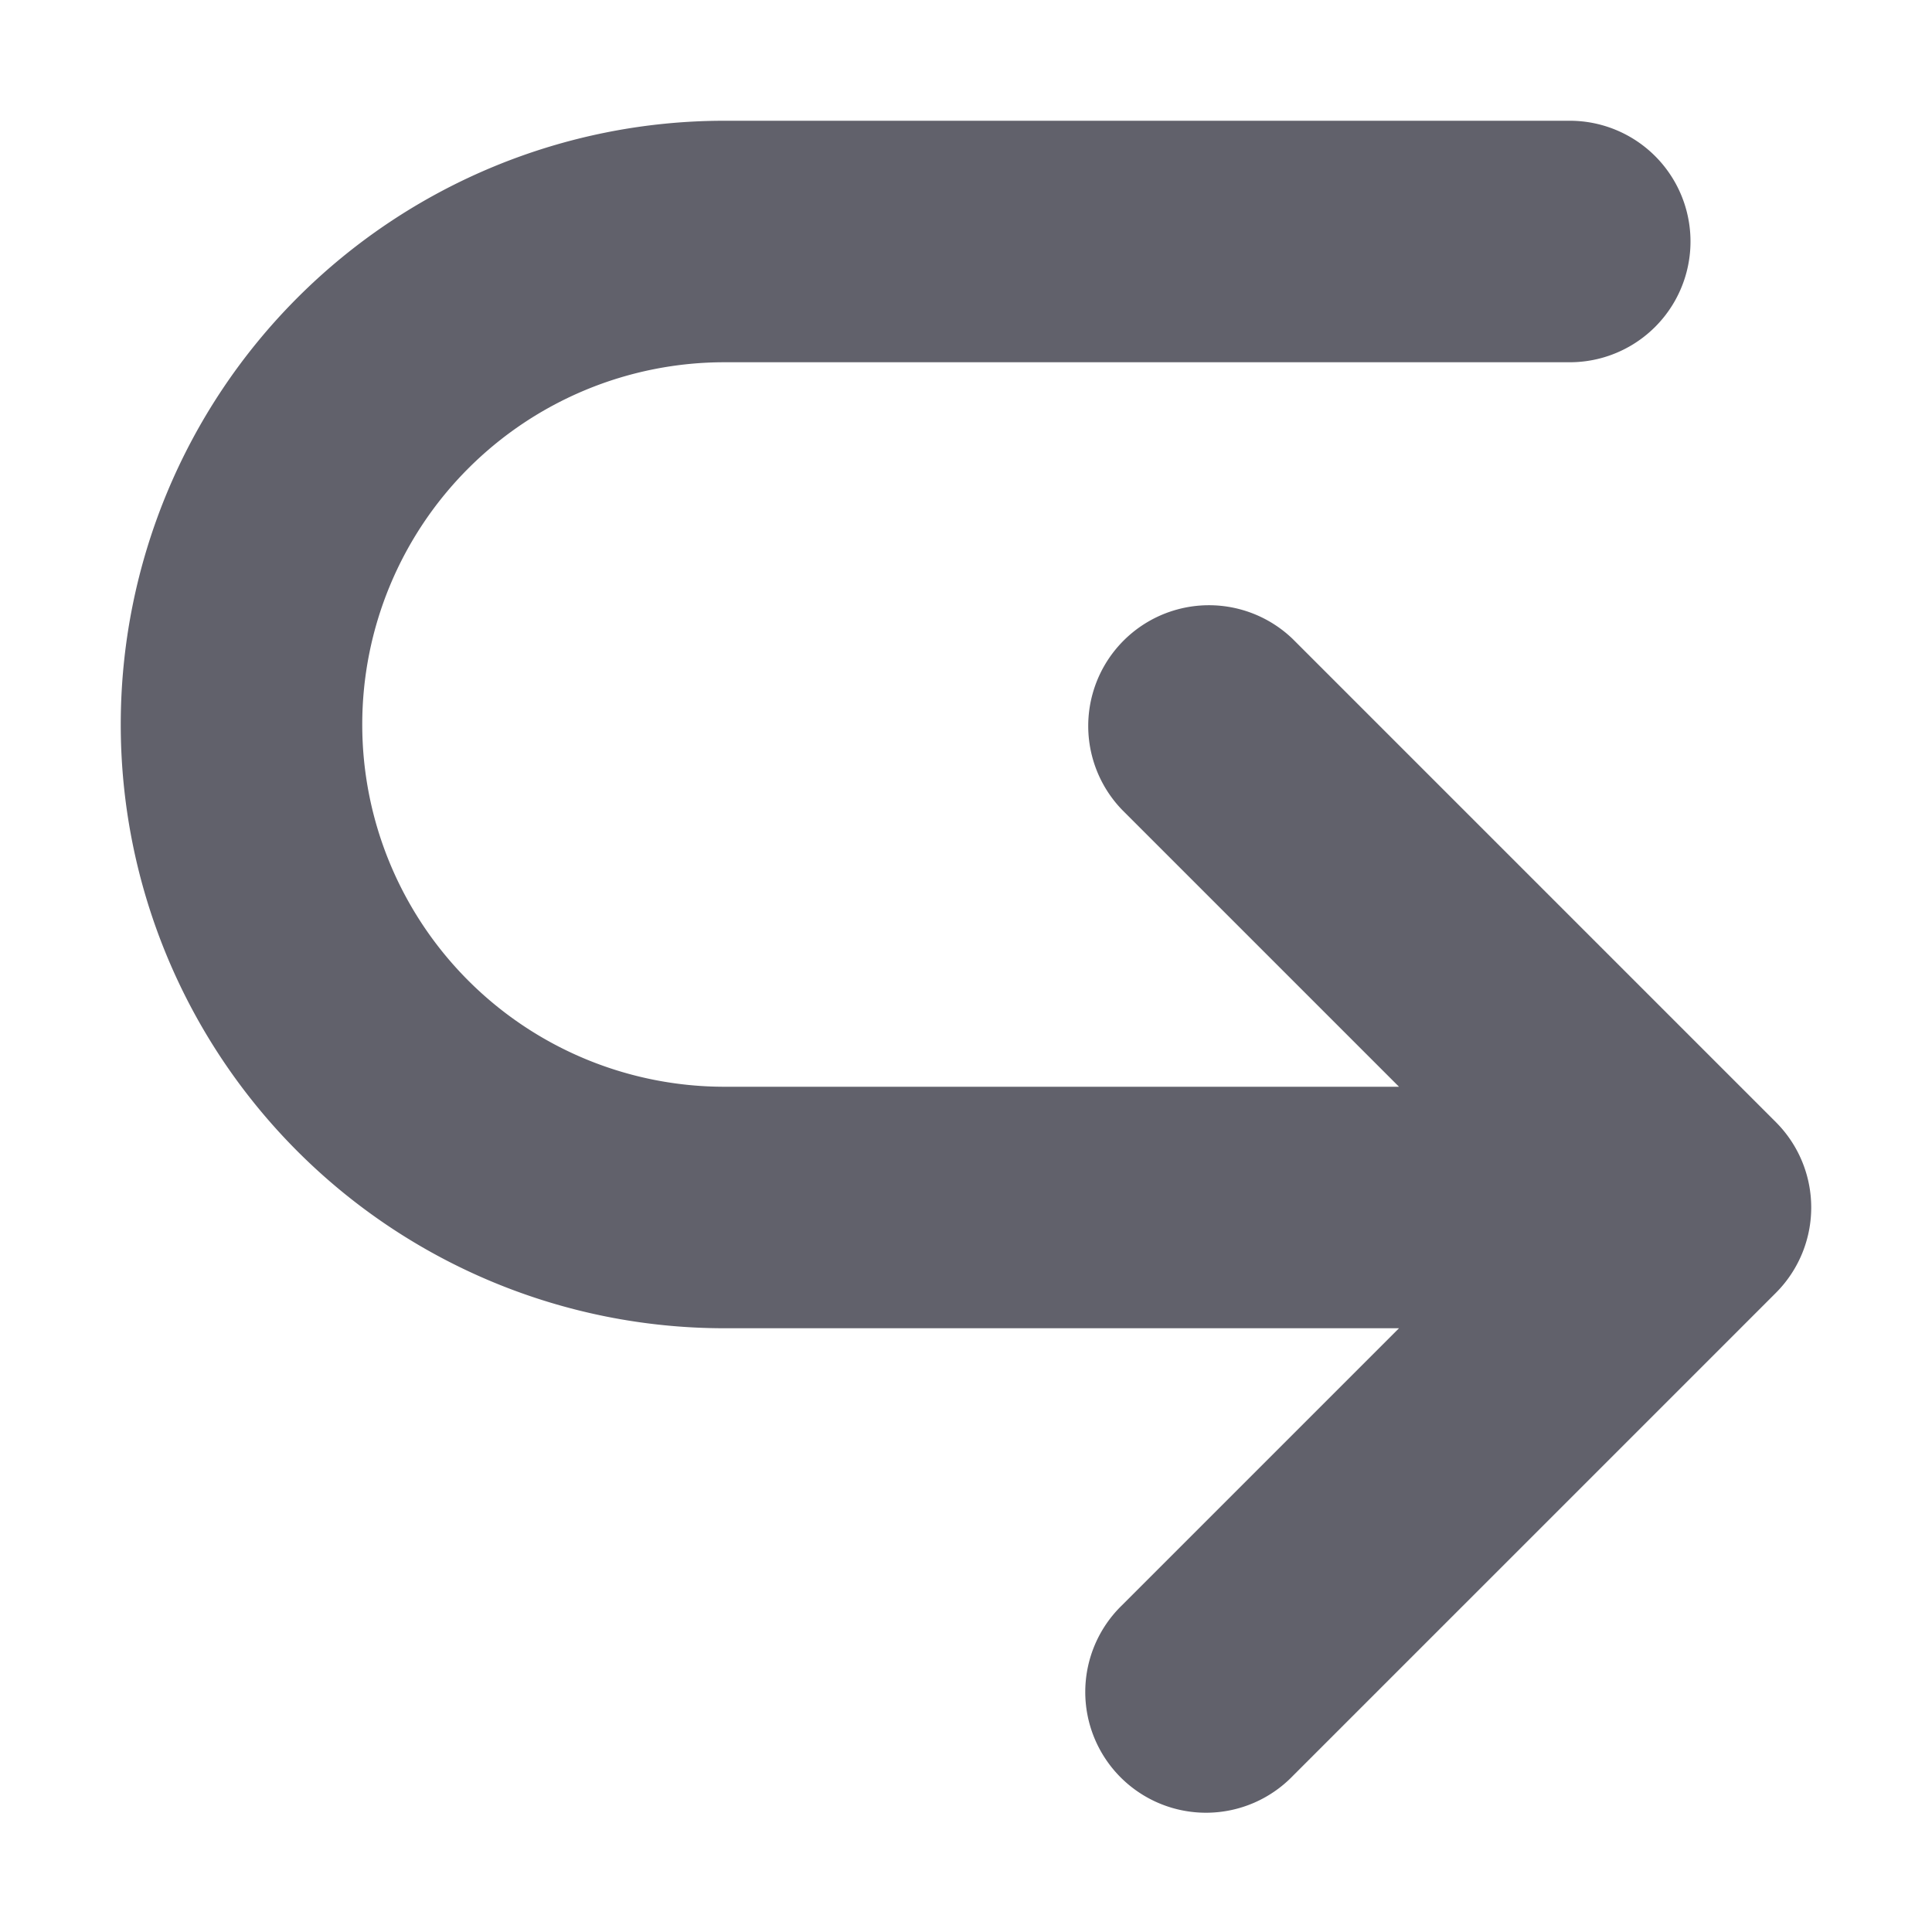 <svg xmlns="http://www.w3.org/2000/svg" height="24" width="24" viewBox="0 0 16 16"><path d="M10.707,5.293A1,1,0,0,0,9.293,6.707L11.586,9H6A3,3,0,0,1,6,3h7a1,1,0,0,0,0-2H6A5,5,0,0,0,6,11h5.586L9.293,13.293a1,1,0,1,0,1.414,1.414l4-4a1,1,0,0,0,0-1.414Z" fill="#61616b"></path></svg>
